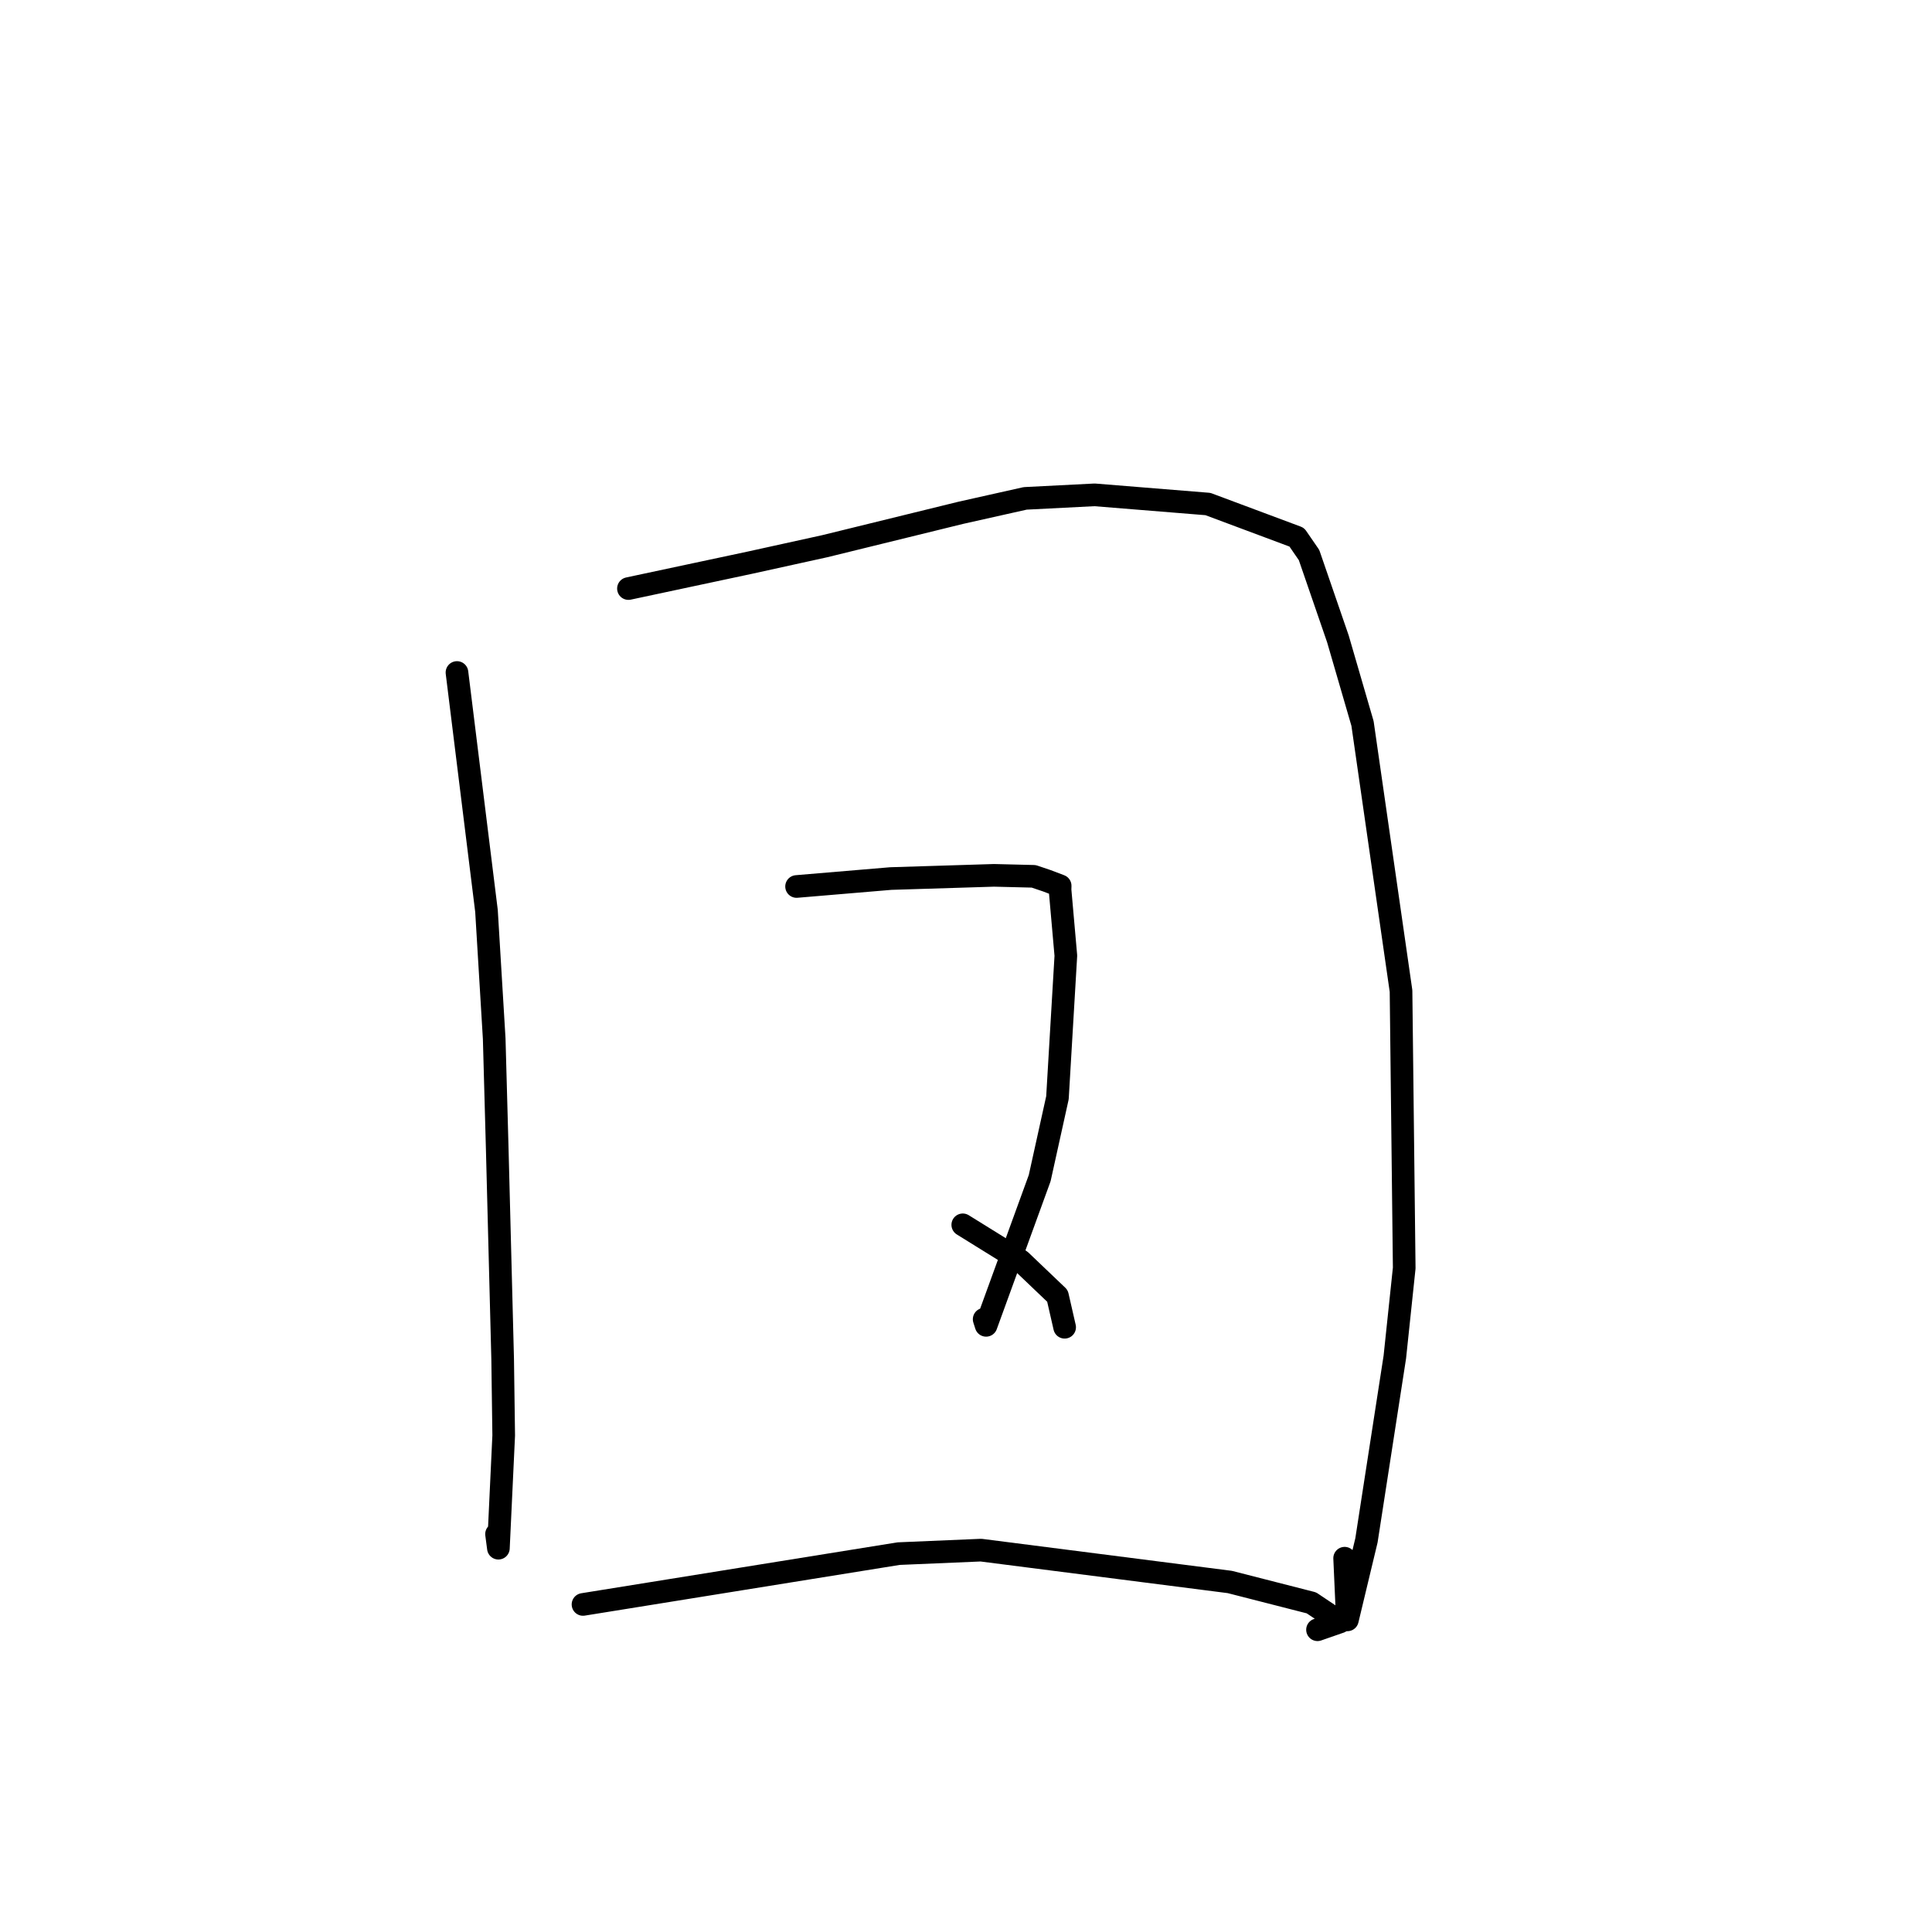 <?xml version="1.0" standalone="no"?>
    <svg width="256" height="256" xmlns="http://www.w3.org/2000/svg" version="1.1">
    <polyline stroke="black" stroke-width="3" stroke-linecap="round" fill="transparent" stroke-linejoin="round" points="60.551 89.11 62.506 104.905 64.462 120.7 65.484 137.624 65.886 152.229 66.605 180.09 66.743 190.205 66.04 205.143 65.794 203.273 " />
        <polyline stroke="black" stroke-width="3" stroke-linecap="round" fill="transparent" stroke-linejoin="round" points="83.273 77.987 91.298 76.276 99.324 74.566 109.295 72.372 127.338 67.943 135.842 66.038 145.041 65.57 160.057 66.786 171.829 71.183 173.454 73.545 177.277 84.645 180.541 95.865 185.643 131.313 186.066 168.027 184.823 179.81 181.063 204.105 178.536 214.641 178.171 206.47 " />
        <polyline stroke="black" stroke-width="3" stroke-linecap="round" fill="transparent" stroke-linejoin="round" points="105.55 117.464 111.794 116.938 118.038 116.412 131.71 115.988 136.972 116.118 138.704 116.703 140.477 117.375 140.462 117.912 141.231 126.631 140.118 145.454 137.764 156.107 130.665 175.614 130.406 174.807 " />
        <polyline stroke="black" stroke-width="3" stroke-linecap="round" fill="transparent" stroke-linejoin="round" points="127.573 162.296 131.398 164.669 135.222 167.042 140.119 171.714 140.98 175.475 141.07 175.868 " />
        <polyline stroke="black" stroke-width="3" stroke-linecap="round" fill="transparent" stroke-linejoin="round" points="77.251 212.597 98.161 209.23 119.072 205.864 129.985 205.401 162.954 209.62 173.765 212.386 177.549 214.916 174.785 215.877 174.577 215.95 " />
        </svg>